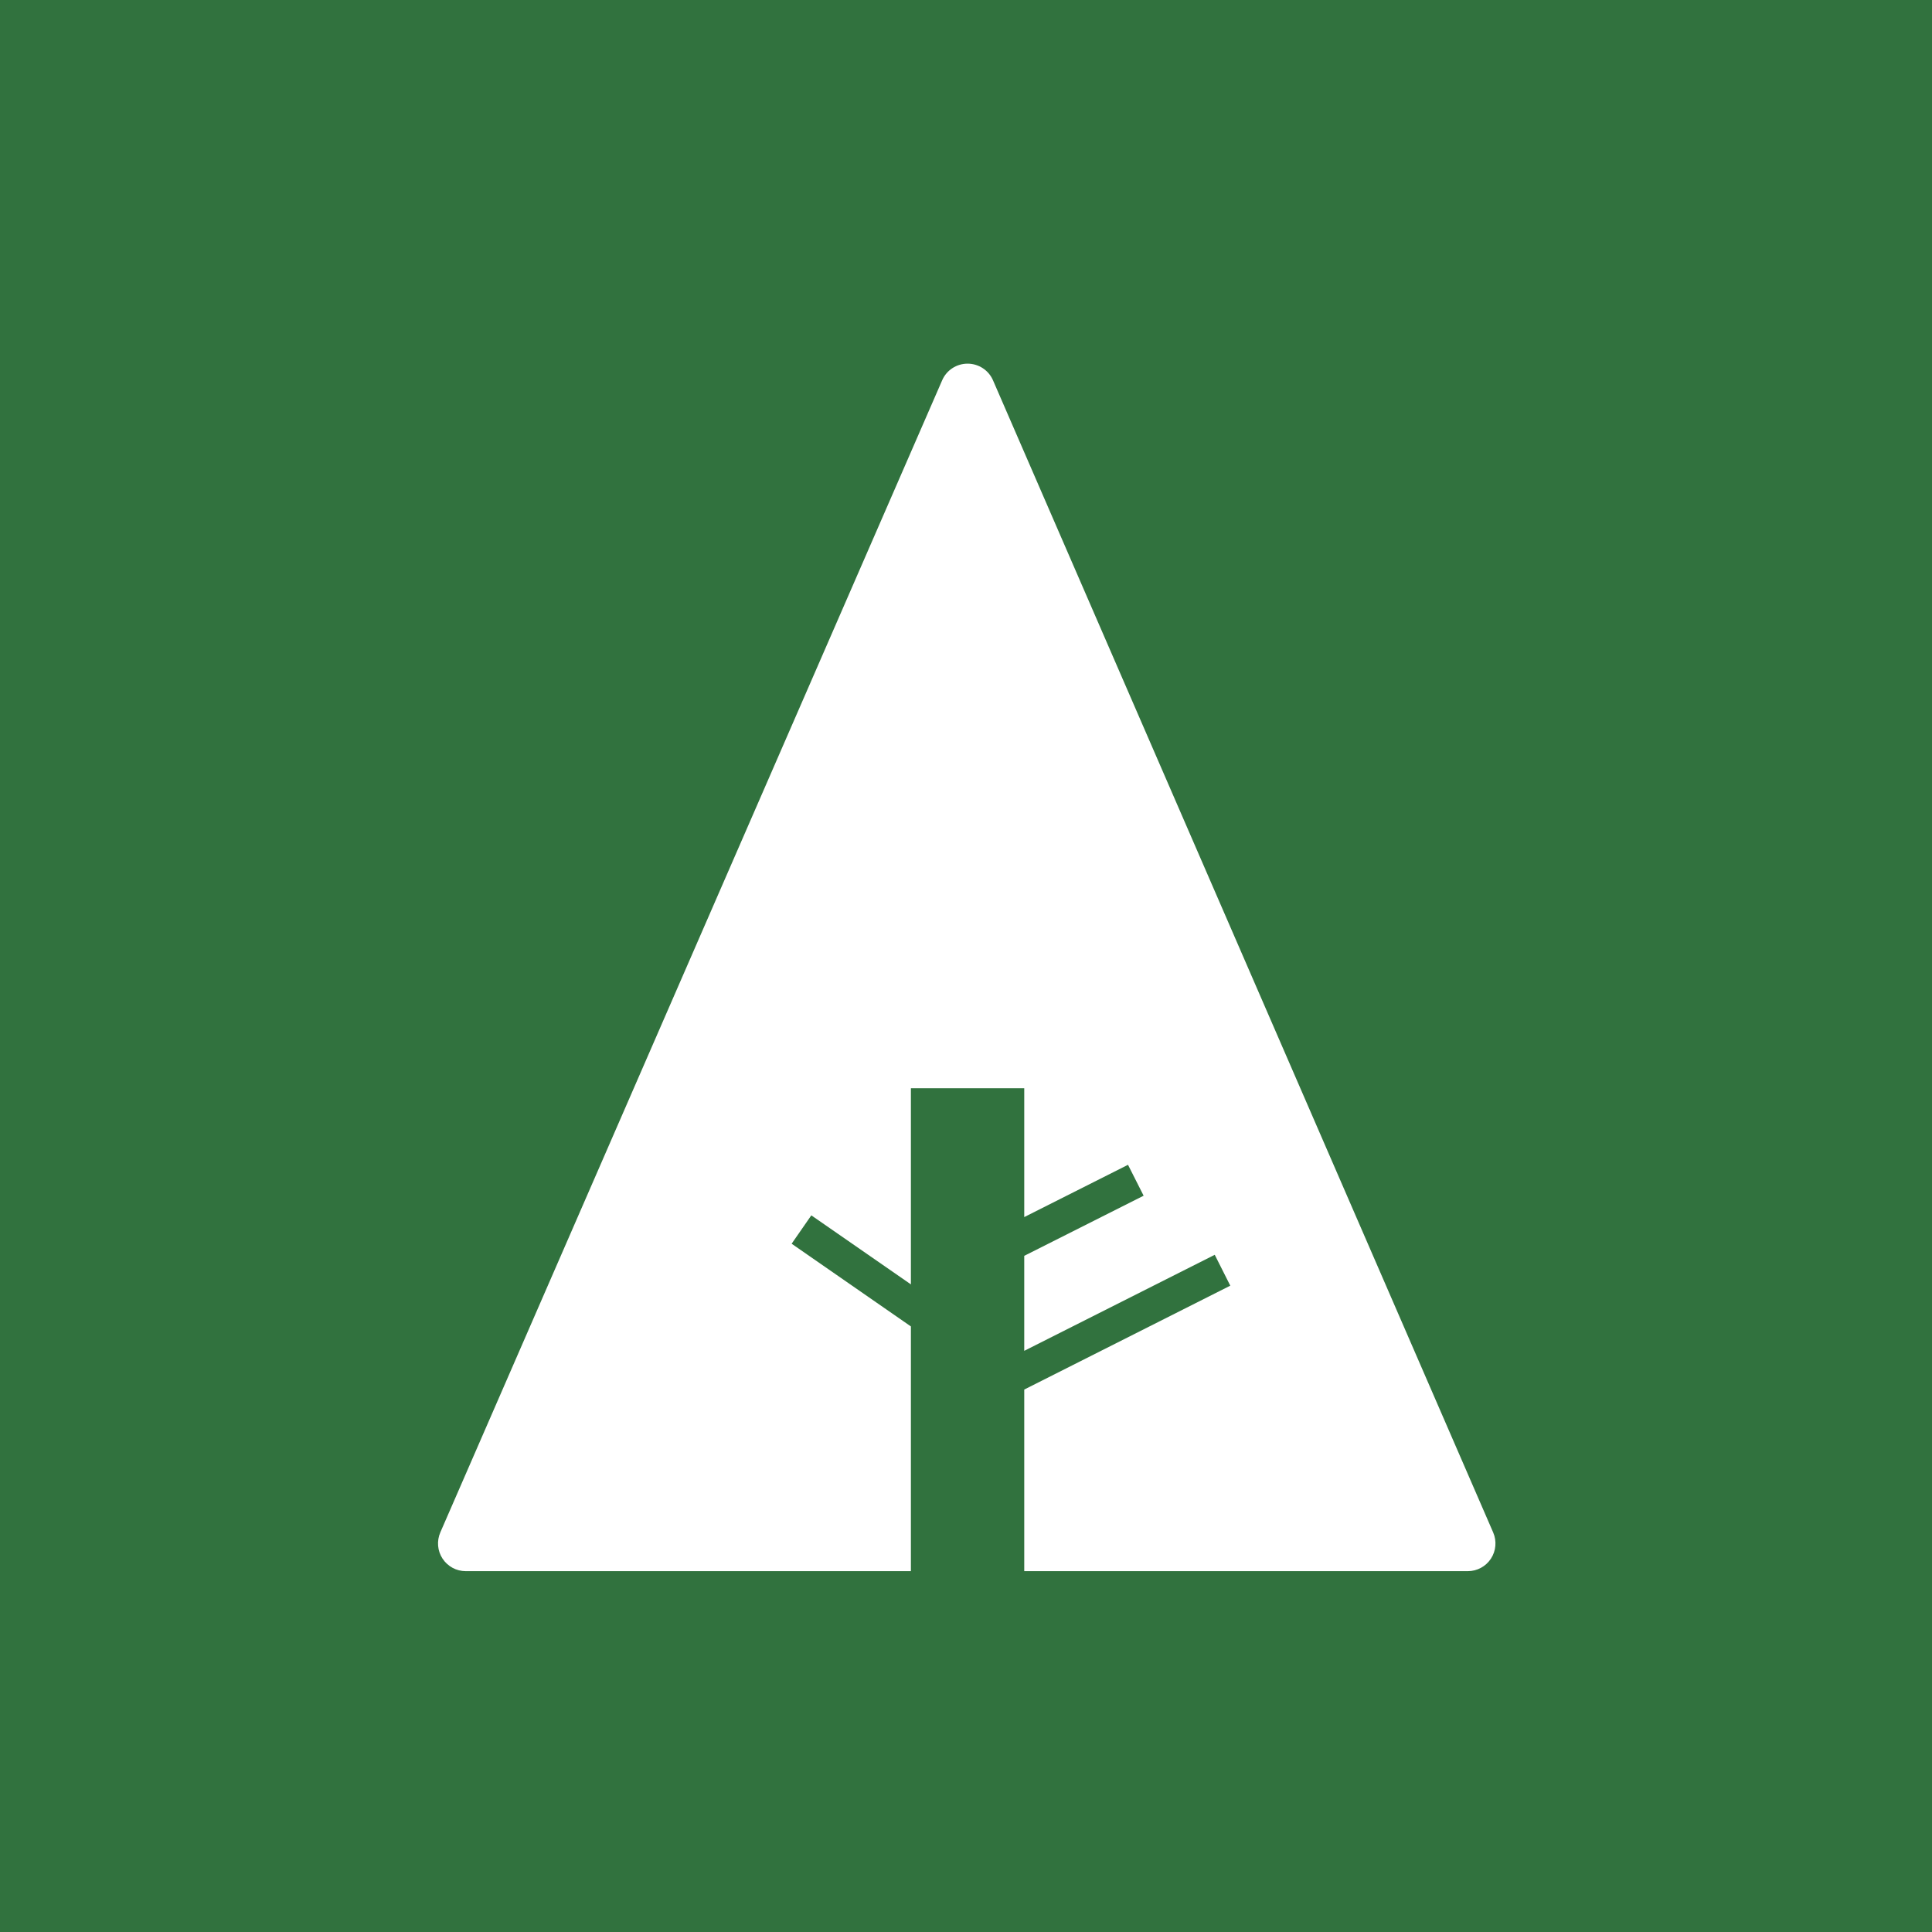 <?xml version="1.0" encoding="iso-8859-1"?>
<!-- Generator: Adobe Illustrator 18.0.0, SVG Export Plug-In . SVG Version: 6.00 Build 0)  -->
<!DOCTYPE svg PUBLIC "-//W3C//DTD SVG 1.1//EN" "http://www.w3.org/Graphics/SVG/1.1/DTD/svg11.dtd">
<svg version="1.1" xmlns="http://www.w3.org/2000/svg" xmlns:xlink="http://www.w3.org/1999/xlink" x="0px" y="0px"
	 viewBox="0 0 48 48" style="enable-background:new 0 0 48 48;" xml:space="preserve">
<g id="Layer_287">
	<g>
		<rect style="fill:#31723E;" width="48" height="48"/>
		<g>
			<path style="fill:#FFFFFF;" d="M11.571,39.035h11.06v-6.08L19.668,30.9l0.489-0.705l2.474,1.715v-4.873h2.816v3.201l2.578-1.299
				l0.388,0.768l-2.966,1.494v2.36l4.733-2.386l0.386,0.767l-5.119,2.581v4.512h11.019c0.232,0,0.447-0.115,0.576-0.311
				c0.126-0.192,0.148-0.439,0.055-0.652L24.671,9.449c-0.109-0.252-0.357-0.414-0.632-0.414c-0.274,0-0.523,0.162-0.631,0.413
				L10.94,38.071c-0.093,0.214-0.072,0.46,0.055,0.653C11.123,38.918,11.338,39.035,11.571,39.035z"/>
		</g>
	</g>
</g>
<g id="Layer_1">
</g>
</svg>
